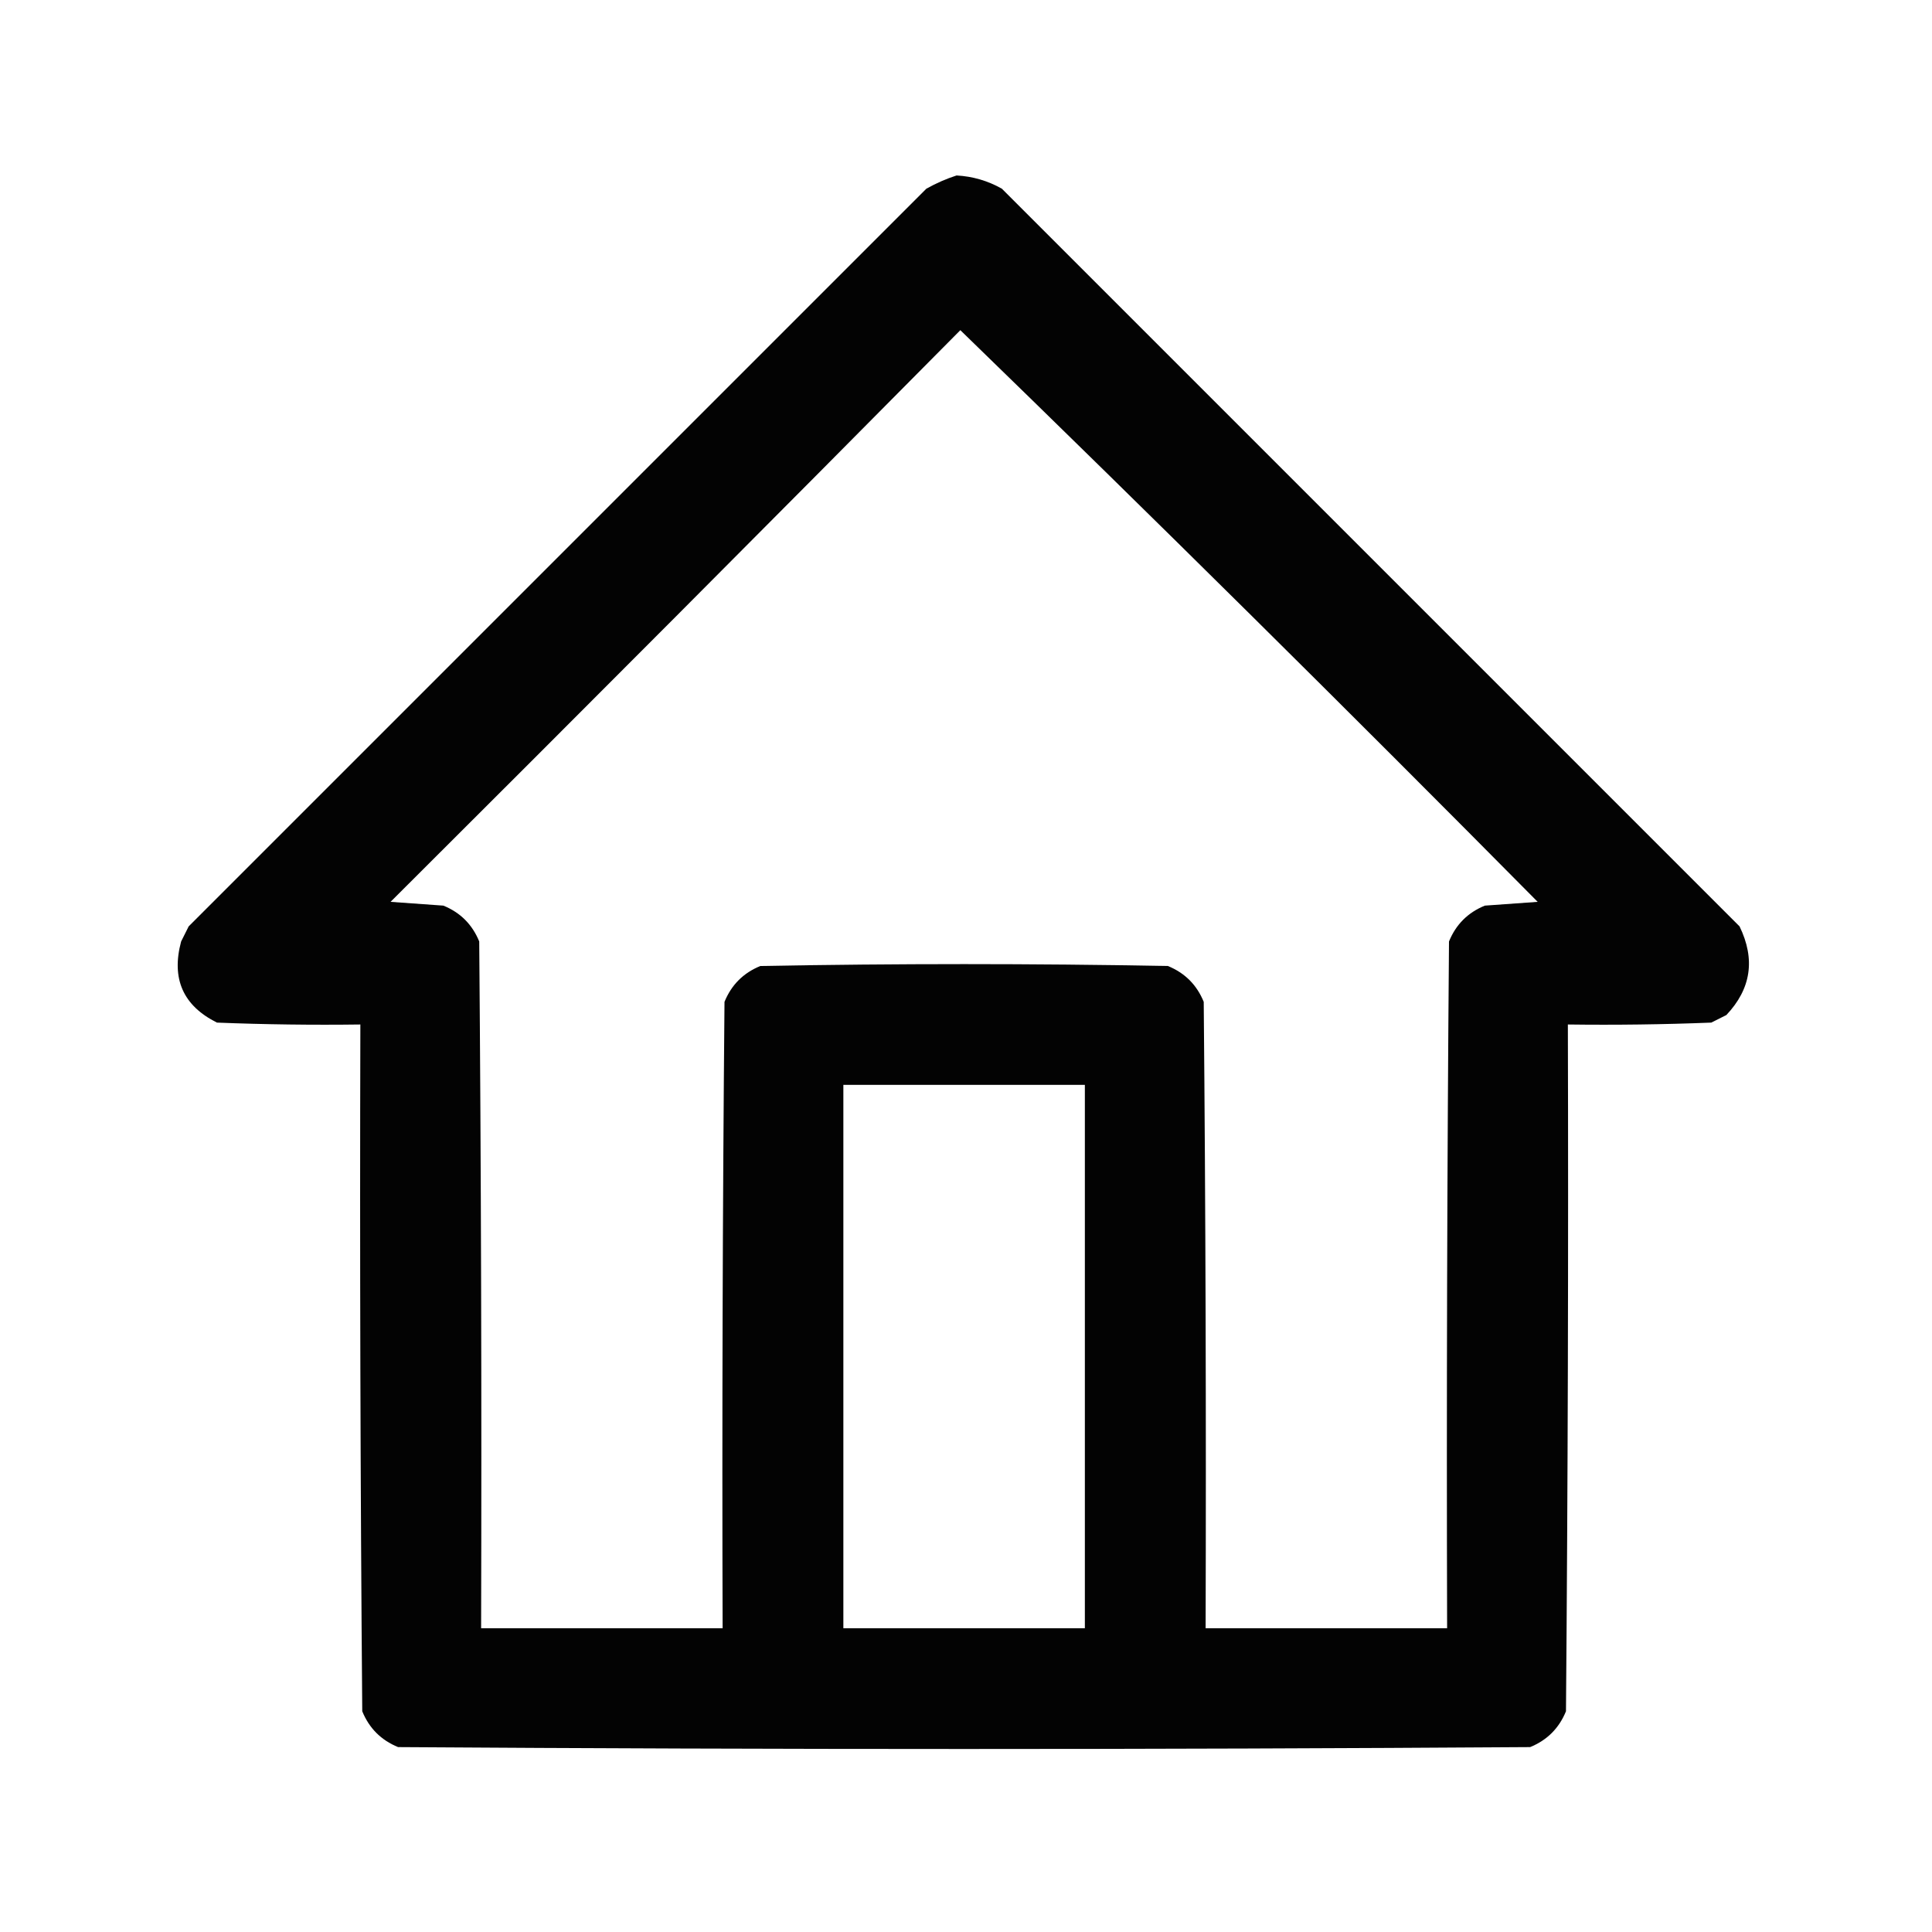 <?xml version="1.0" encoding="UTF-8"?>
<!DOCTYPE svg PUBLIC "-//W3C//DTD SVG 1.1//EN" "http://www.w3.org/Graphics/SVG/1.1/DTD/svg11.dtd">
<svg xmlns="http://www.w3.org/2000/svg" version="1.1" width="512px" height="512px" style="shape-rendering:geometricPrecision; text-rendering:geometricPrecision; image-rendering:optimizeQuality; fill-rule:evenodd; clip-rule:evenodd" xmlns:xlink="http://www.w3.org/1999/xlink">
<g><path style="opacity:0.987" fill="#000000" d="M 253.5,46.5 C 257.769,46.734 261.769,47.901 265.5,50C 330.667,115.167 395.833,180.333 461,245.5C 465.236,254.222 464.069,262.055 457.5,269C 456.167,269.667 454.833,270.333 453.5,271C 440.838,271.5 428.171,271.667 415.5,271.5C 415.667,332.168 415.5,392.834 415,453.5C 413.167,458 410,461.167 405.5,463C 305.5,463.667 205.5,463.667 105.5,463C 101,461.167 97.833,458 96,453.5C 95.5,392.834 95.333,332.168 95.5,271.5C 82.829,271.667 70.162,271.5 57.5,271C 48.518,266.527 45.351,259.36 48,249.5C 48.667,248.167 49.333,246.833 50,245.5C 115.167,180.333 180.333,115.167 245.5,50C 248.158,48.522 250.825,47.355 253.5,46.5 Z M 254.5,87.5 C 305.917,137.416 356.917,187.916 407.5,239C 402.833,239.333 398.167,239.667 393.5,240C 389,241.833 385.833,245 384,249.5C 383.5,310.166 383.333,370.832 383.5,431.5C 362.167,431.5 340.833,431.5 319.5,431.5C 319.667,376.166 319.5,320.832 319,265.5C 317.167,261 314,257.833 309.5,256C 273.5,255.333 237.5,255.333 201.5,256C 197,257.833 193.833,261 192,265.5C 191.5,320.832 191.333,376.166 191.5,431.5C 170.167,431.5 148.833,431.5 127.5,431.5C 127.667,370.832 127.5,310.166 127,249.5C 125.167,245 122,241.833 117.5,240C 112.833,239.667 108.167,239.333 103.5,239C 154.035,188.632 204.368,138.132 254.5,87.5 Z M 223.5,287.5 C 244.833,287.5 266.167,287.5 287.5,287.5C 287.5,335.5 287.5,383.5 287.5,431.5C 266.167,431.5 244.833,431.5 223.5,431.5C 223.5,383.5 223.5,335.5 223.5,287.5 Z"/></g>
</svg>
